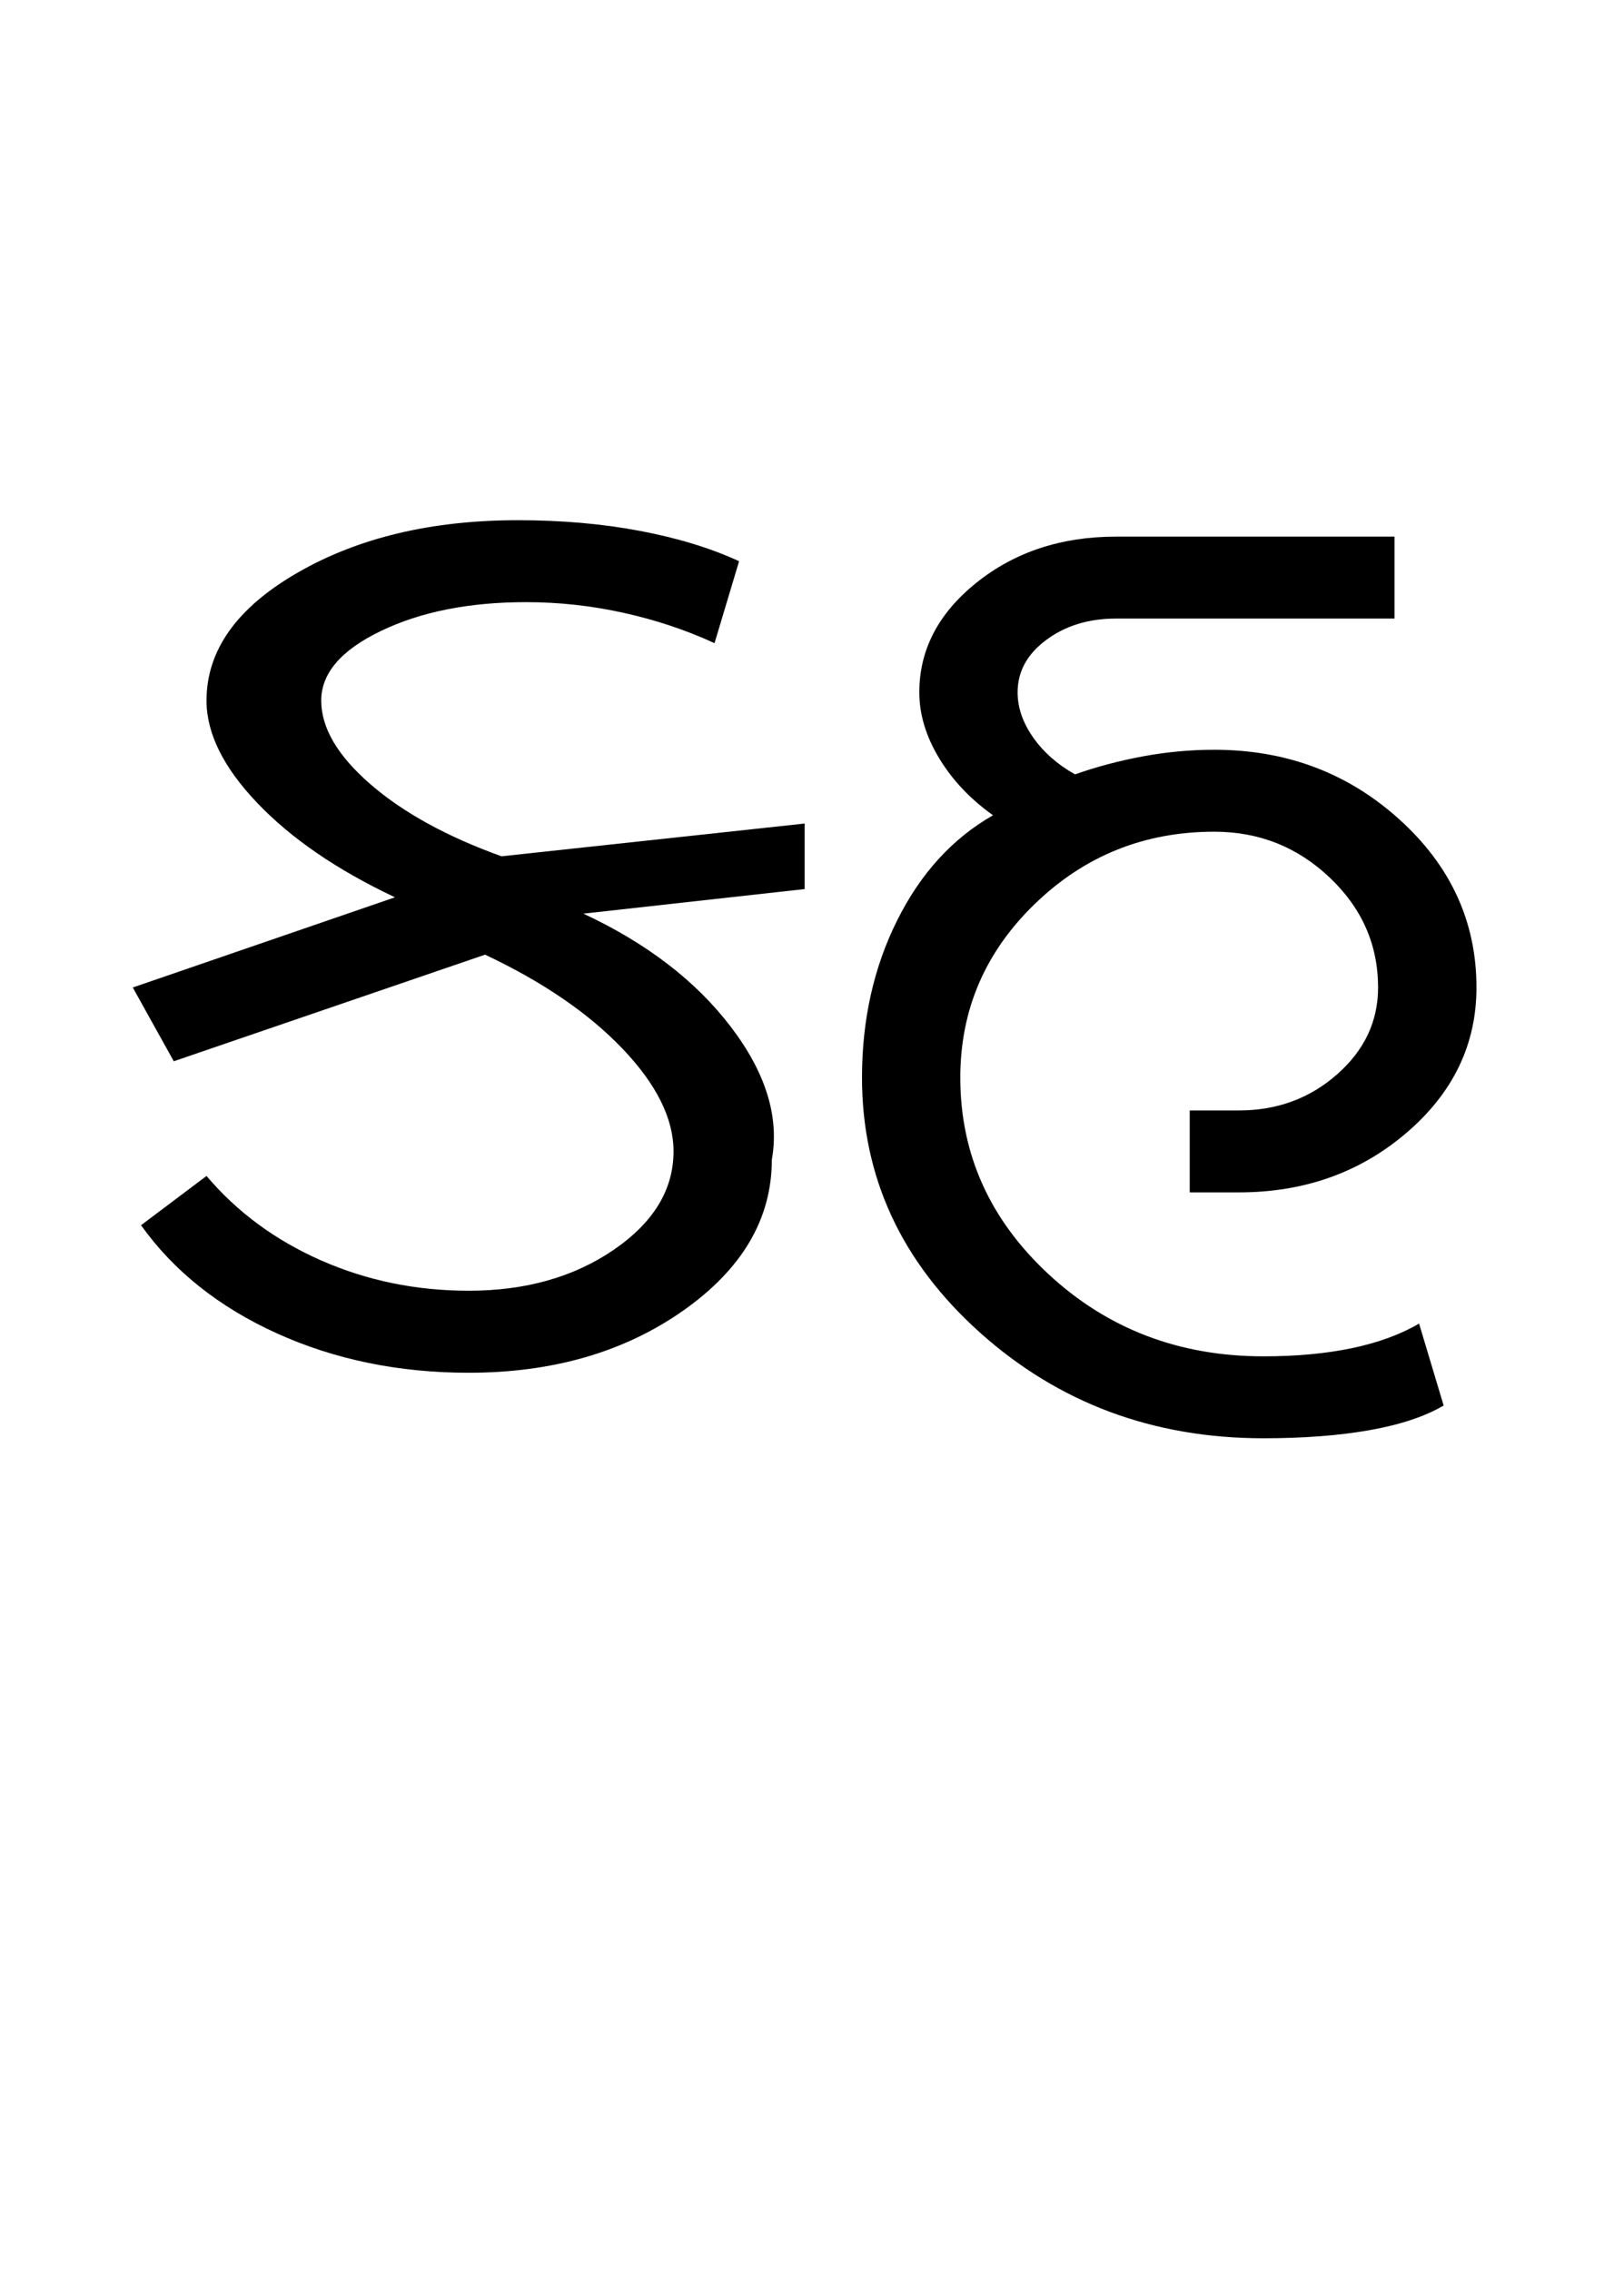 <?xml version="1.0" encoding="UTF-8"?>
<svg xmlns="http://www.w3.org/2000/svg" xmlns:xlink="http://www.w3.org/1999/xlink" width="304.598pt" height="425.75pt" viewBox="0 0 304.598 425.75" version="1.1">
<defs>
<g>
<symbol overflow="visible" id="glyph0-0">
<path style="stroke:none;" d="M 8.297 0 L 8.297 -170.562 L 75.297 -170.562 L 75.297 0 Z M 16.594 -8.297 L 67 -8.297 L 67 -162.266 L 16.594 -162.266 Z M 16.594 -8.297 "/>
</symbol>
<symbol overflow="visible" id="glyph0-1">
<path style="stroke:none;" d="M 71.906 3.078 C 58.801 3.078 46.816 0.617 35.953 -4.297 C 25.098 -9.211 16.598 -15.973 10.453 -24.578 L 22.734 -33.812 C 28.473 -27.039 35.645 -21.758 44.25 -17.969 C 52.852 -14.188 62.07 -12.297 71.906 -12.297 C 82.562 -12.297 91.629 -14.852 99.109 -19.969 C 106.586 -25.094 110.328 -31.242 110.328 -38.422 C 110.328 -44.566 107.148 -50.969 100.797 -57.625 C 94.453 -64.281 85.848 -70.172 74.984 -75.297 L 16.594 -55.312 L 8.906 -69.141 L 58.078 -86.047 C 47.223 -91.172 38.617 -97.062 32.266 -103.719 C 25.91 -110.375 22.734 -116.773 22.734 -122.922 C 22.734 -132.348 28.422 -140.336 39.797 -146.891 C 51.172 -153.453 64.953 -156.734 81.141 -156.734 C 89.328 -156.734 96.953 -156.066 104.016 -154.734 C 111.086 -153.398 117.289 -151.504 122.625 -149.047 L 118.016 -133.688 C 112.68 -136.145 106.992 -138.039 100.953 -139.375 C 94.91 -140.707 88.816 -141.375 82.672 -141.375 C 72.016 -141.375 62.945 -139.578 55.469 -135.984 C 47.988 -132.398 44.25 -128.047 44.25 -122.922 C 44.25 -117.805 47.32 -112.582 53.469 -107.25 C 59.613 -101.926 67.812 -97.422 78.062 -93.734 L 134.922 -99.875 L 134.922 -87.594 L 93.422 -82.984 C 105.305 -77.441 114.523 -70.367 121.078 -61.766 C 127.641 -53.16 130.203 -44.863 128.766 -36.875 C 128.766 -25.812 123.234 -16.383 112.172 -8.594 C 101.109 -0.812 87.688 3.078 71.906 3.078 Z M 71.906 3.078 "/>
</symbol>
<symbol overflow="visible" id="glyph0-2">
<path style="stroke:none;" d="M 92.203 15.359 C 71.504 15.359 53.781 8.754 39.031 -4.453 C 24.281 -17.672 16.906 -33.602 16.906 -52.25 C 16.906 -63.102 19.109 -72.938 23.516 -81.75 C 27.922 -90.562 33.91 -97.117 41.484 -101.422 C 37.18 -104.492 33.801 -108.078 31.344 -112.172 C 28.883 -116.266 27.656 -120.363 27.656 -124.469 C 27.656 -132.457 31.238 -139.316 38.406 -145.047 C 45.582 -150.785 54.289 -153.656 64.531 -153.656 L 116.781 -153.656 L 116.781 -138.297 L 64.531 -138.297 C 59.414 -138.297 55.062 -136.961 51.469 -134.297 C 47.883 -131.641 46.094 -128.363 46.094 -124.469 C 46.094 -121.594 47.066 -118.77 49.016 -116 C 50.961 -113.238 53.578 -110.938 56.859 -109.094 C 60.953 -110.531 65.203 -111.656 69.609 -112.469 C 74.016 -113.289 78.473 -113.703 82.984 -113.703 C 96.504 -113.703 108.078 -109.348 117.703 -100.641 C 127.336 -91.941 132.156 -81.441 132.156 -69.141 C 132.156 -58.492 127.801 -49.43 119.094 -41.953 C 110.383 -34.473 99.883 -30.734 87.594 -30.734 L 78.375 -30.734 L 78.375 -46.094 L 87.594 -46.094 C 94.758 -46.094 100.898 -48.348 106.016 -52.859 C 111.141 -57.367 113.703 -62.797 113.703 -69.141 C 113.703 -77.141 110.68 -84.004 104.641 -89.734 C 98.598 -95.473 91.379 -98.344 82.984 -98.344 C 69.867 -98.344 58.648 -93.832 49.328 -84.812 C 40.004 -75.801 35.344 -64.945 35.344 -52.25 C 35.344 -37.906 40.875 -25.609 51.938 -15.359 C 63 -5.117 76.422 0 92.203 0 C 98.348 0 103.879 -0.508 108.797 -1.531 C 113.711 -2.562 117.91 -4.098 121.391 -6.141 L 126 9.219 C 122.52 11.27 117.91 12.805 112.172 13.828 C 106.43 14.848 99.773 15.359 92.203 15.359 Z M 92.203 15.359 "/>
</symbol>
</g>
</defs>
<g id="surface1">
<rect x="0" y="0" width="304.598" height="425.75" style="fill:rgb(100%,100%,100%);fill-opacity:1;stroke:none;"/>
<g style="fill:rgb(0%,0%,0%);fill-opacity:1;">
  <use xlink:href="#glyph0-1" x="16" y="254.25"/>
  <use xlink:href="#glyph0-2" x="144.77" y="254.25"/>
</g>
</g>
</svg>

